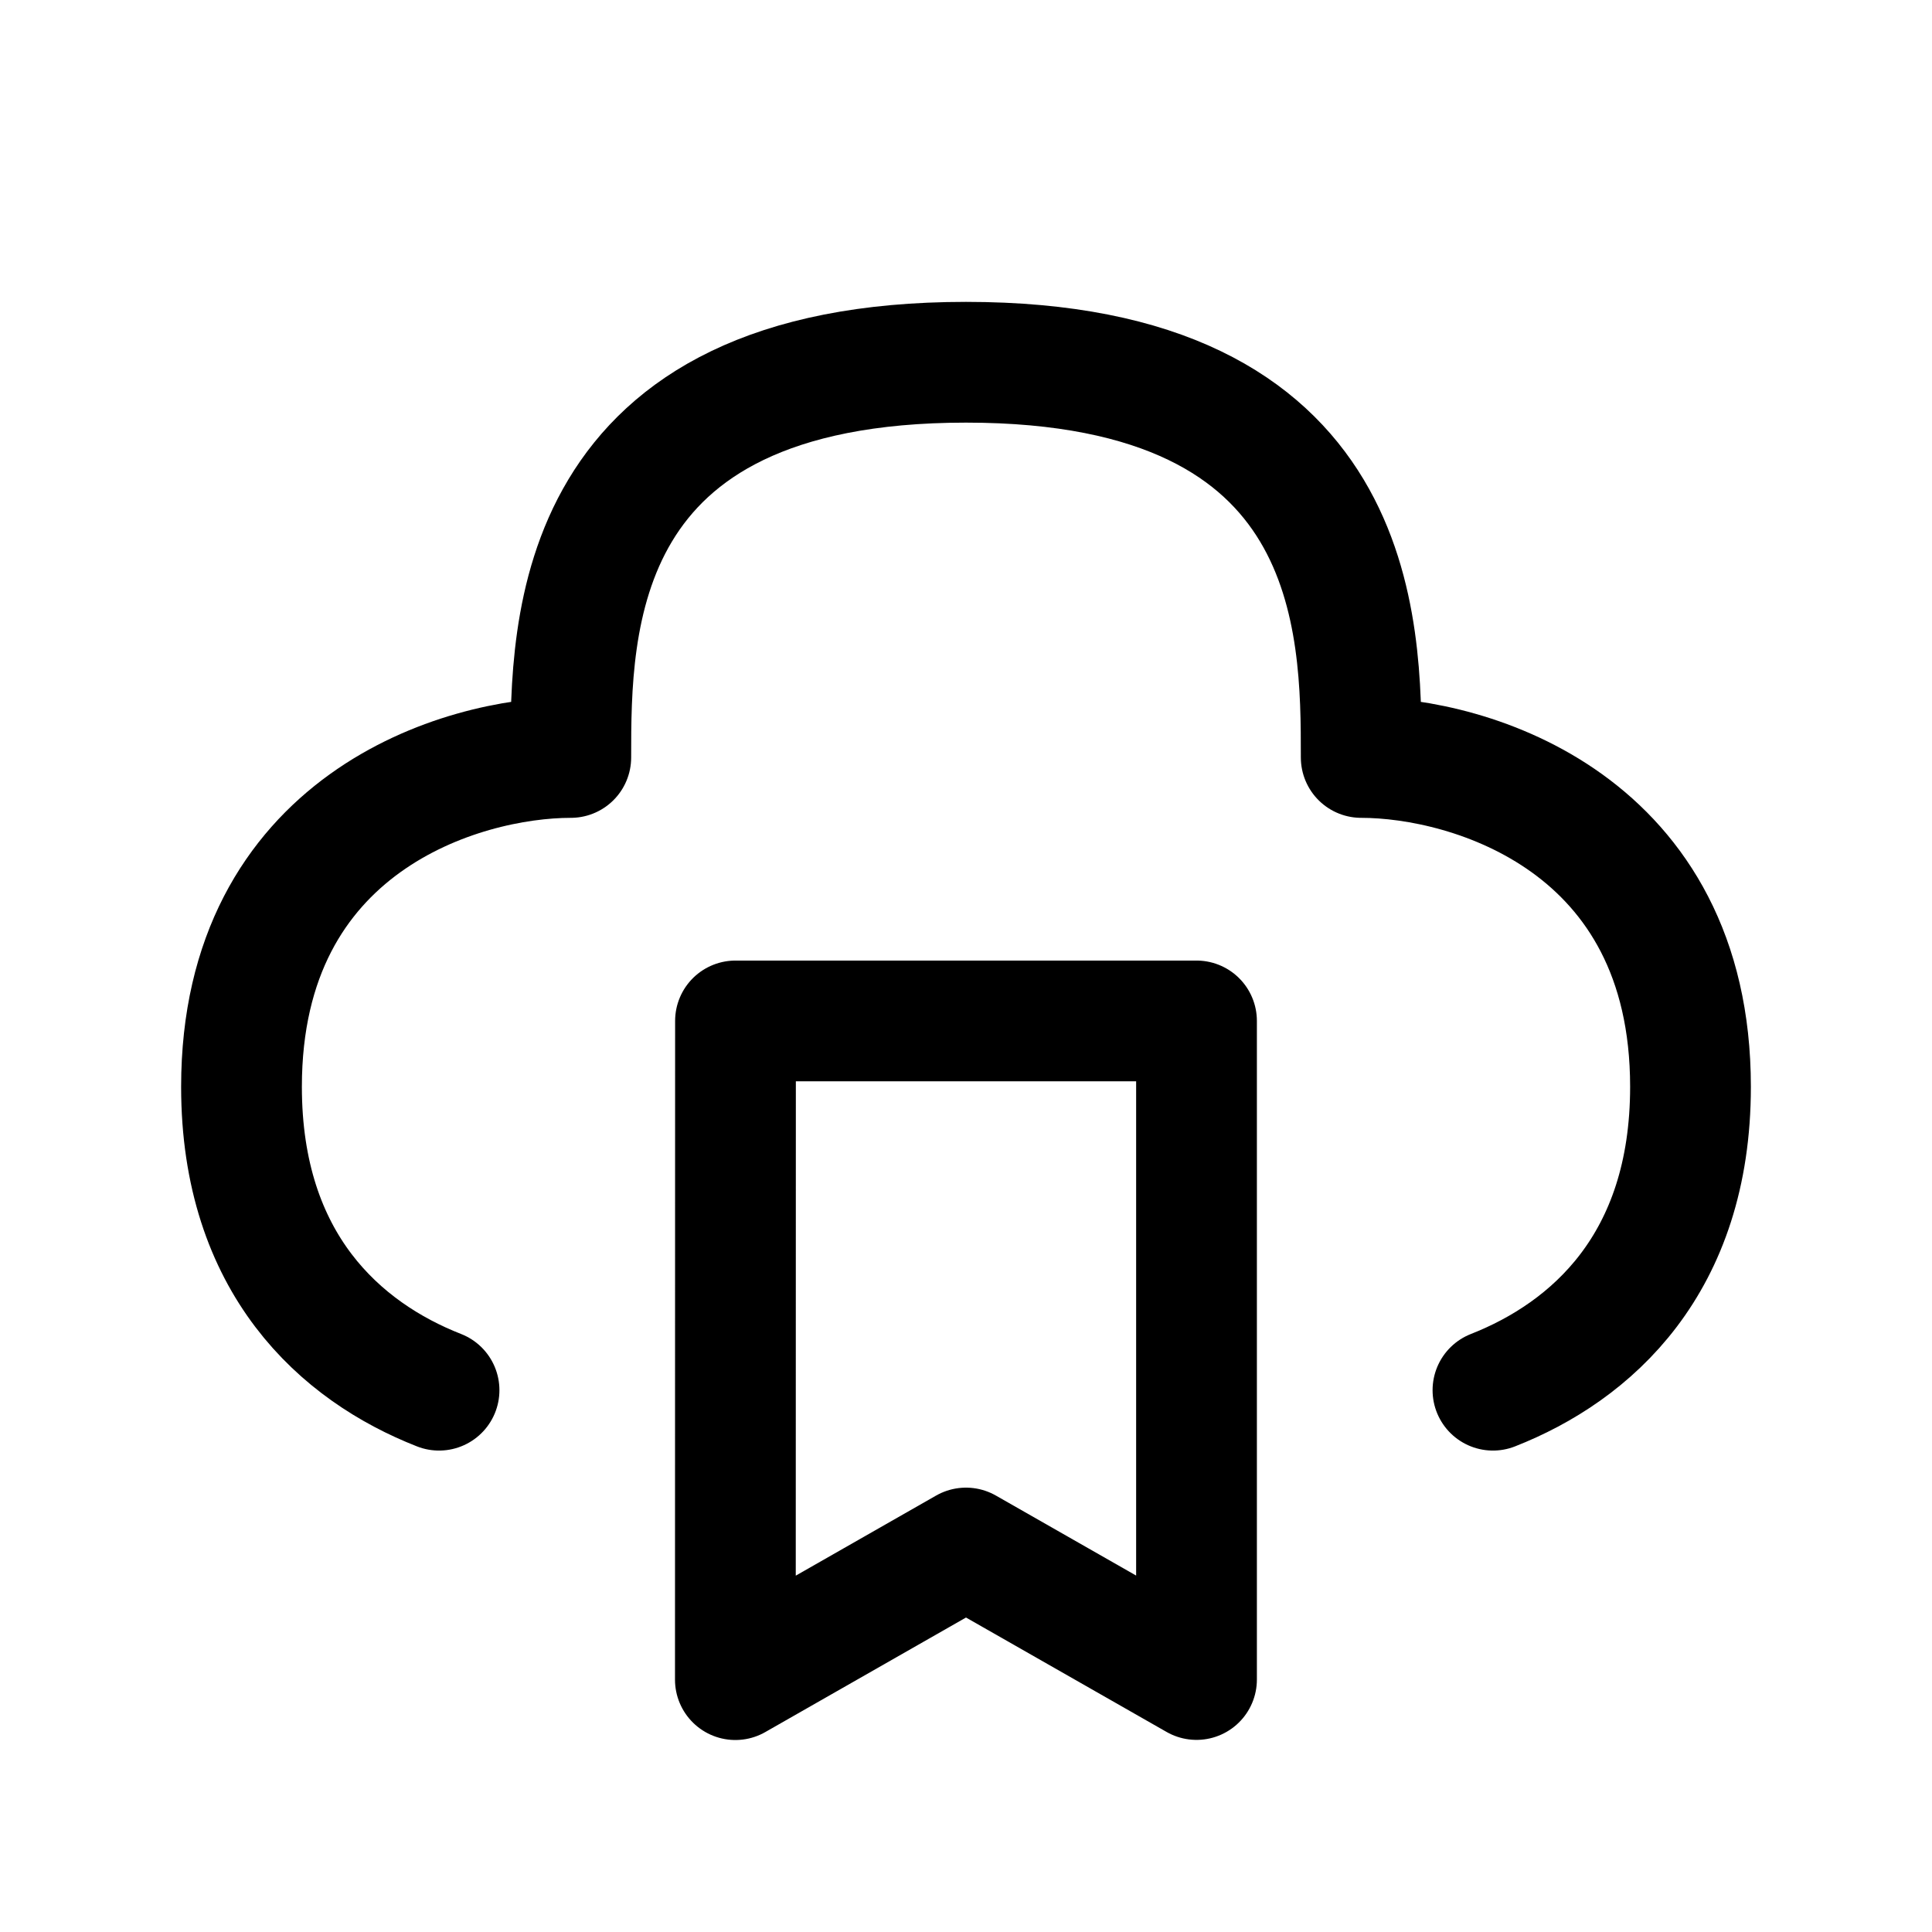 <svg xmlns="http://www.w3.org/2000/svg" fill="none" viewBox="0 0 16 16"><path stroke="currentColor" stroke-linecap="round" stroke-linejoin="round" d="M12.364 11.513C13.178 11.193 14 10.467 14 9c0-2.182-1.818-2.727-2.727-2.727C11.273 5.182 11.273 3 8 3S4.727 5.182 4.727 6.273C3.818 6.273 2 6.818 2 9c0 1.467.822 2.194 1.636 2.513m2.455-3.058h3.818v5.454L8 12.82l-1.91 1.09z"/></svg>